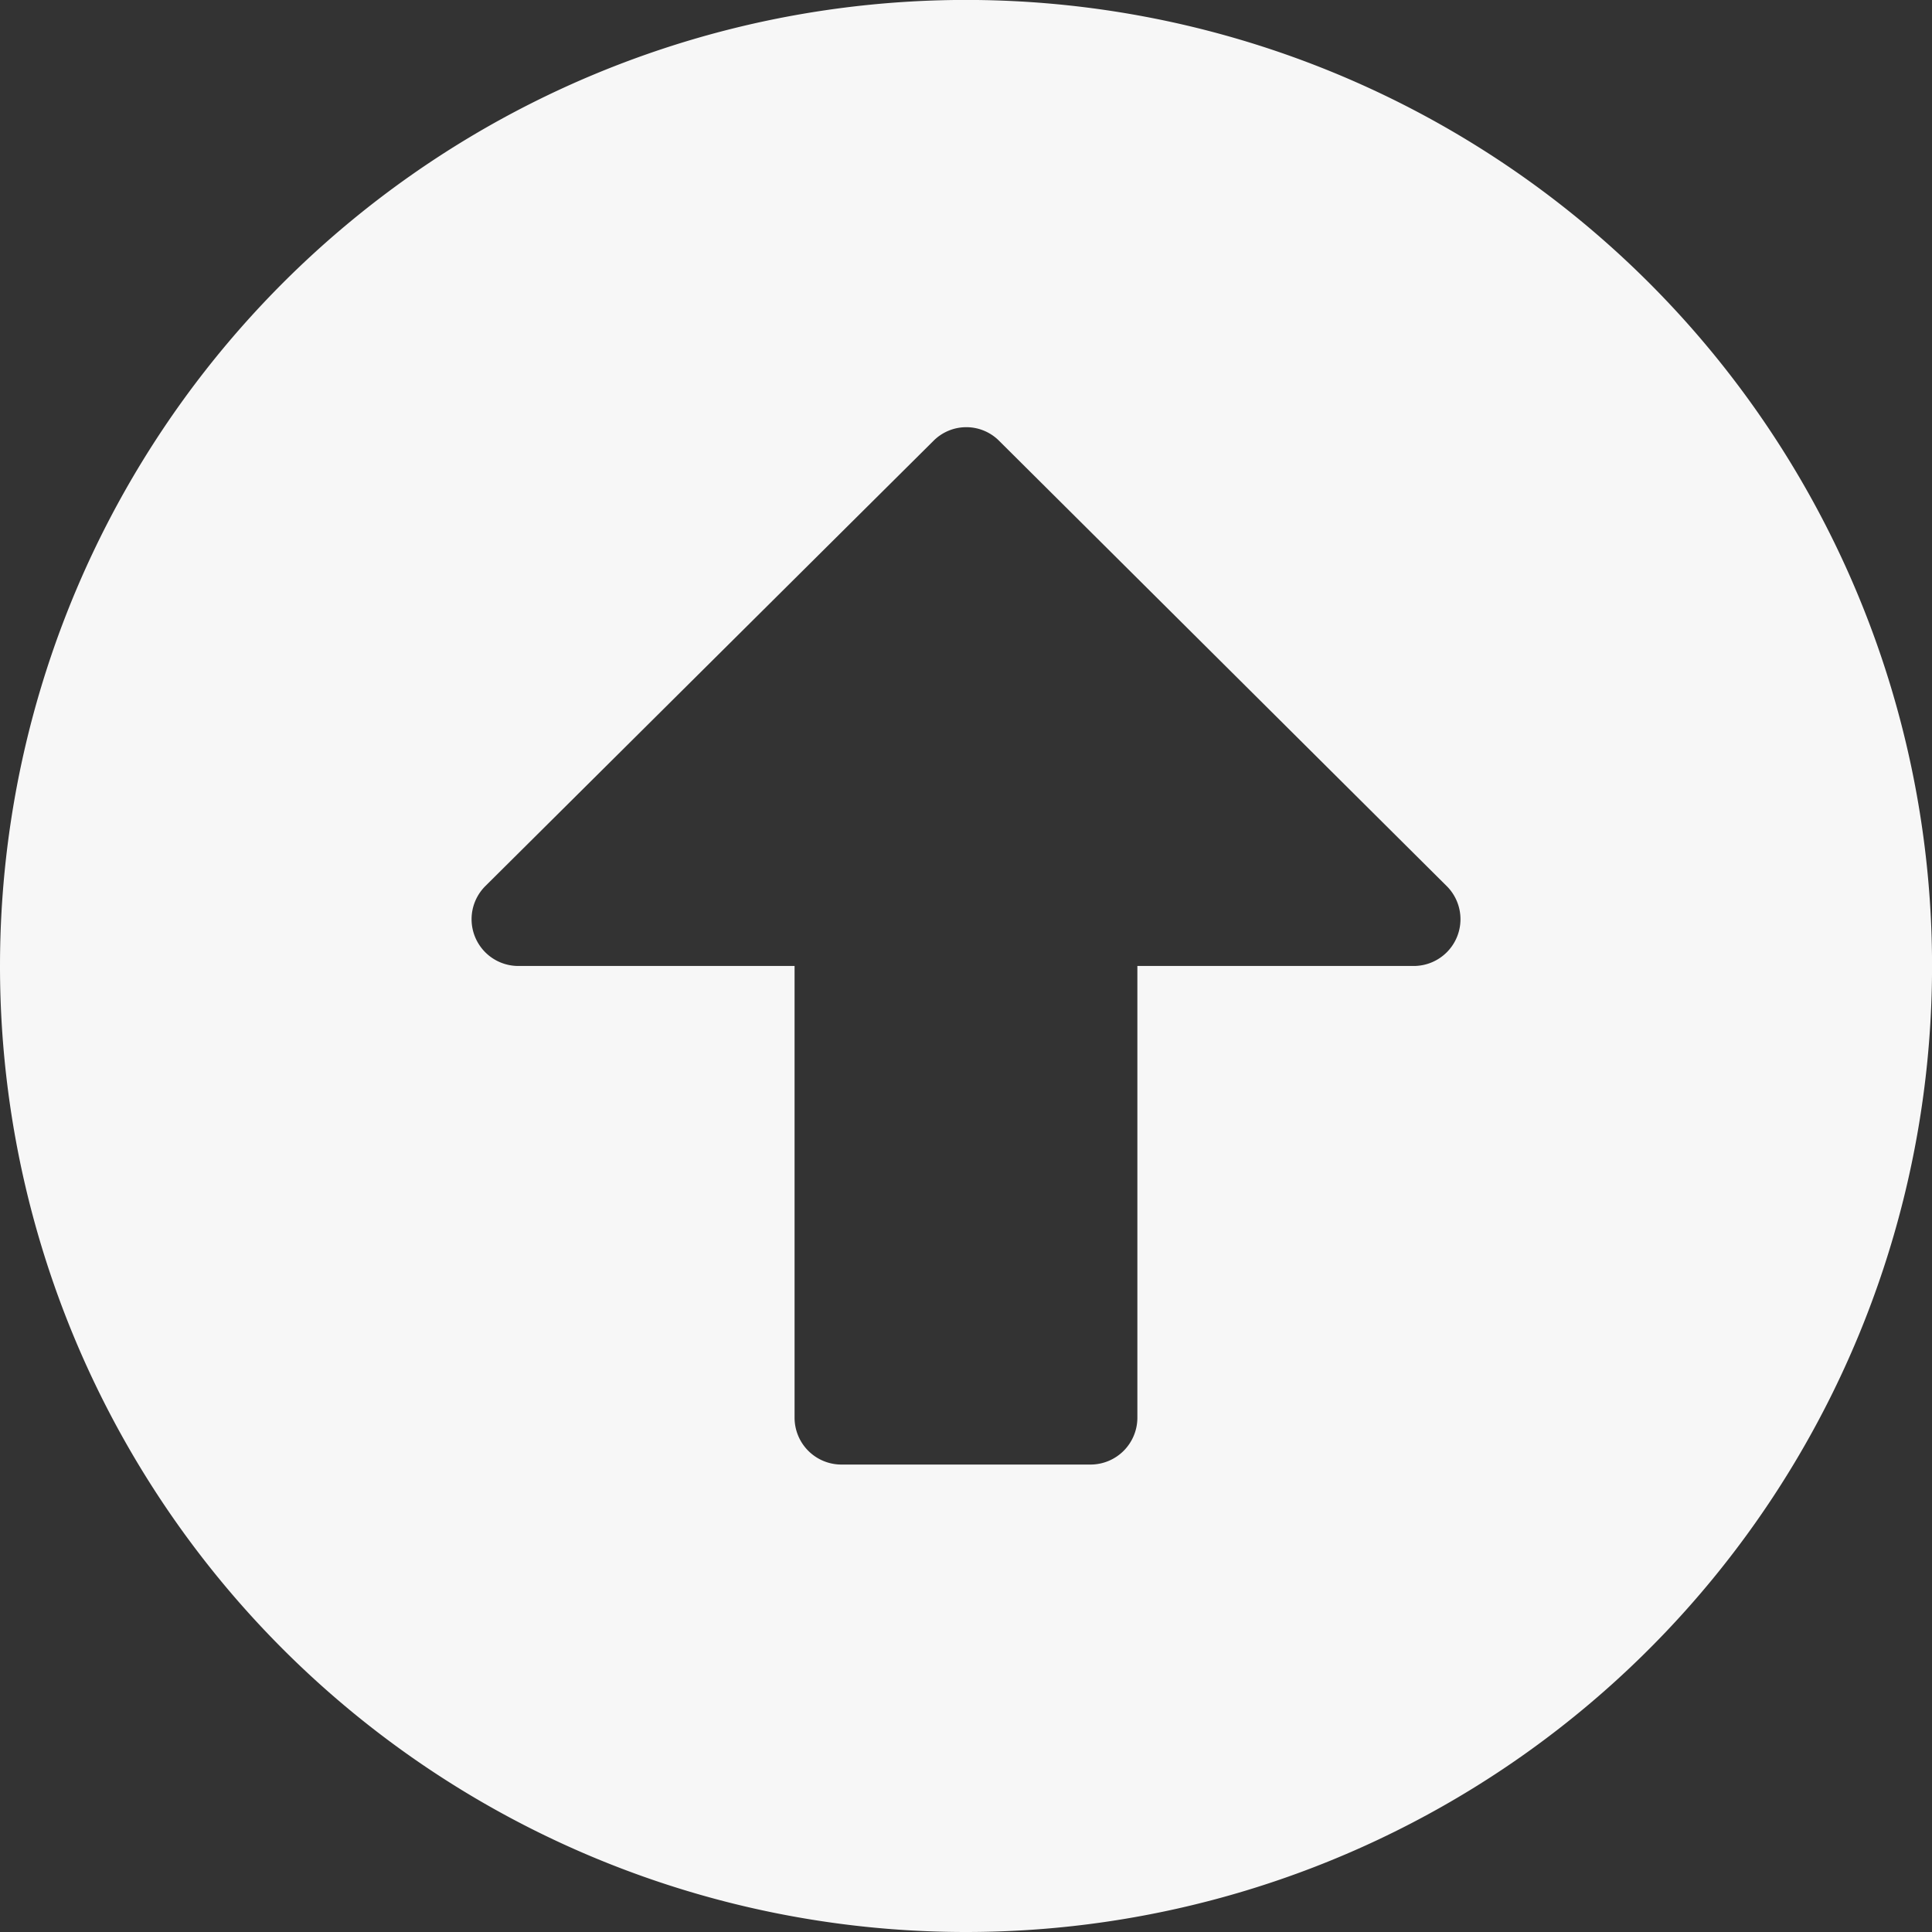 <svg xmlns="http://www.w3.org/2000/svg" width="34.875" height="34.875" viewBox="0 0 34.875 34.875">
  <rect x="0" y="0" width="34.875" height="34.875" fill="#333333" stroke="none"/>
  <path id="Icon_awesome-arrow-alt-circle-up" data-name="Icon awesome-arrow-alt-circle-up" d="M.563,18A17.438,17.438,0,1,1,18,35.438,17.434,17.434,0,0,1,.563,18Zm20.531,8.156V18h4.985a.844.844,0,0,0,.6-1.441L18.6,8.522a.836.836,0,0,0-1.188,0L9.323,16.559A.844.844,0,0,0,9.921,18h4.985v8.156A.846.846,0,0,0,15.75,27h4.5A.846.846,0,0,0,21.094,26.156Z" transform="translate(-0.563 -0.563)" fill="#f7f7f7"/>
</svg>
